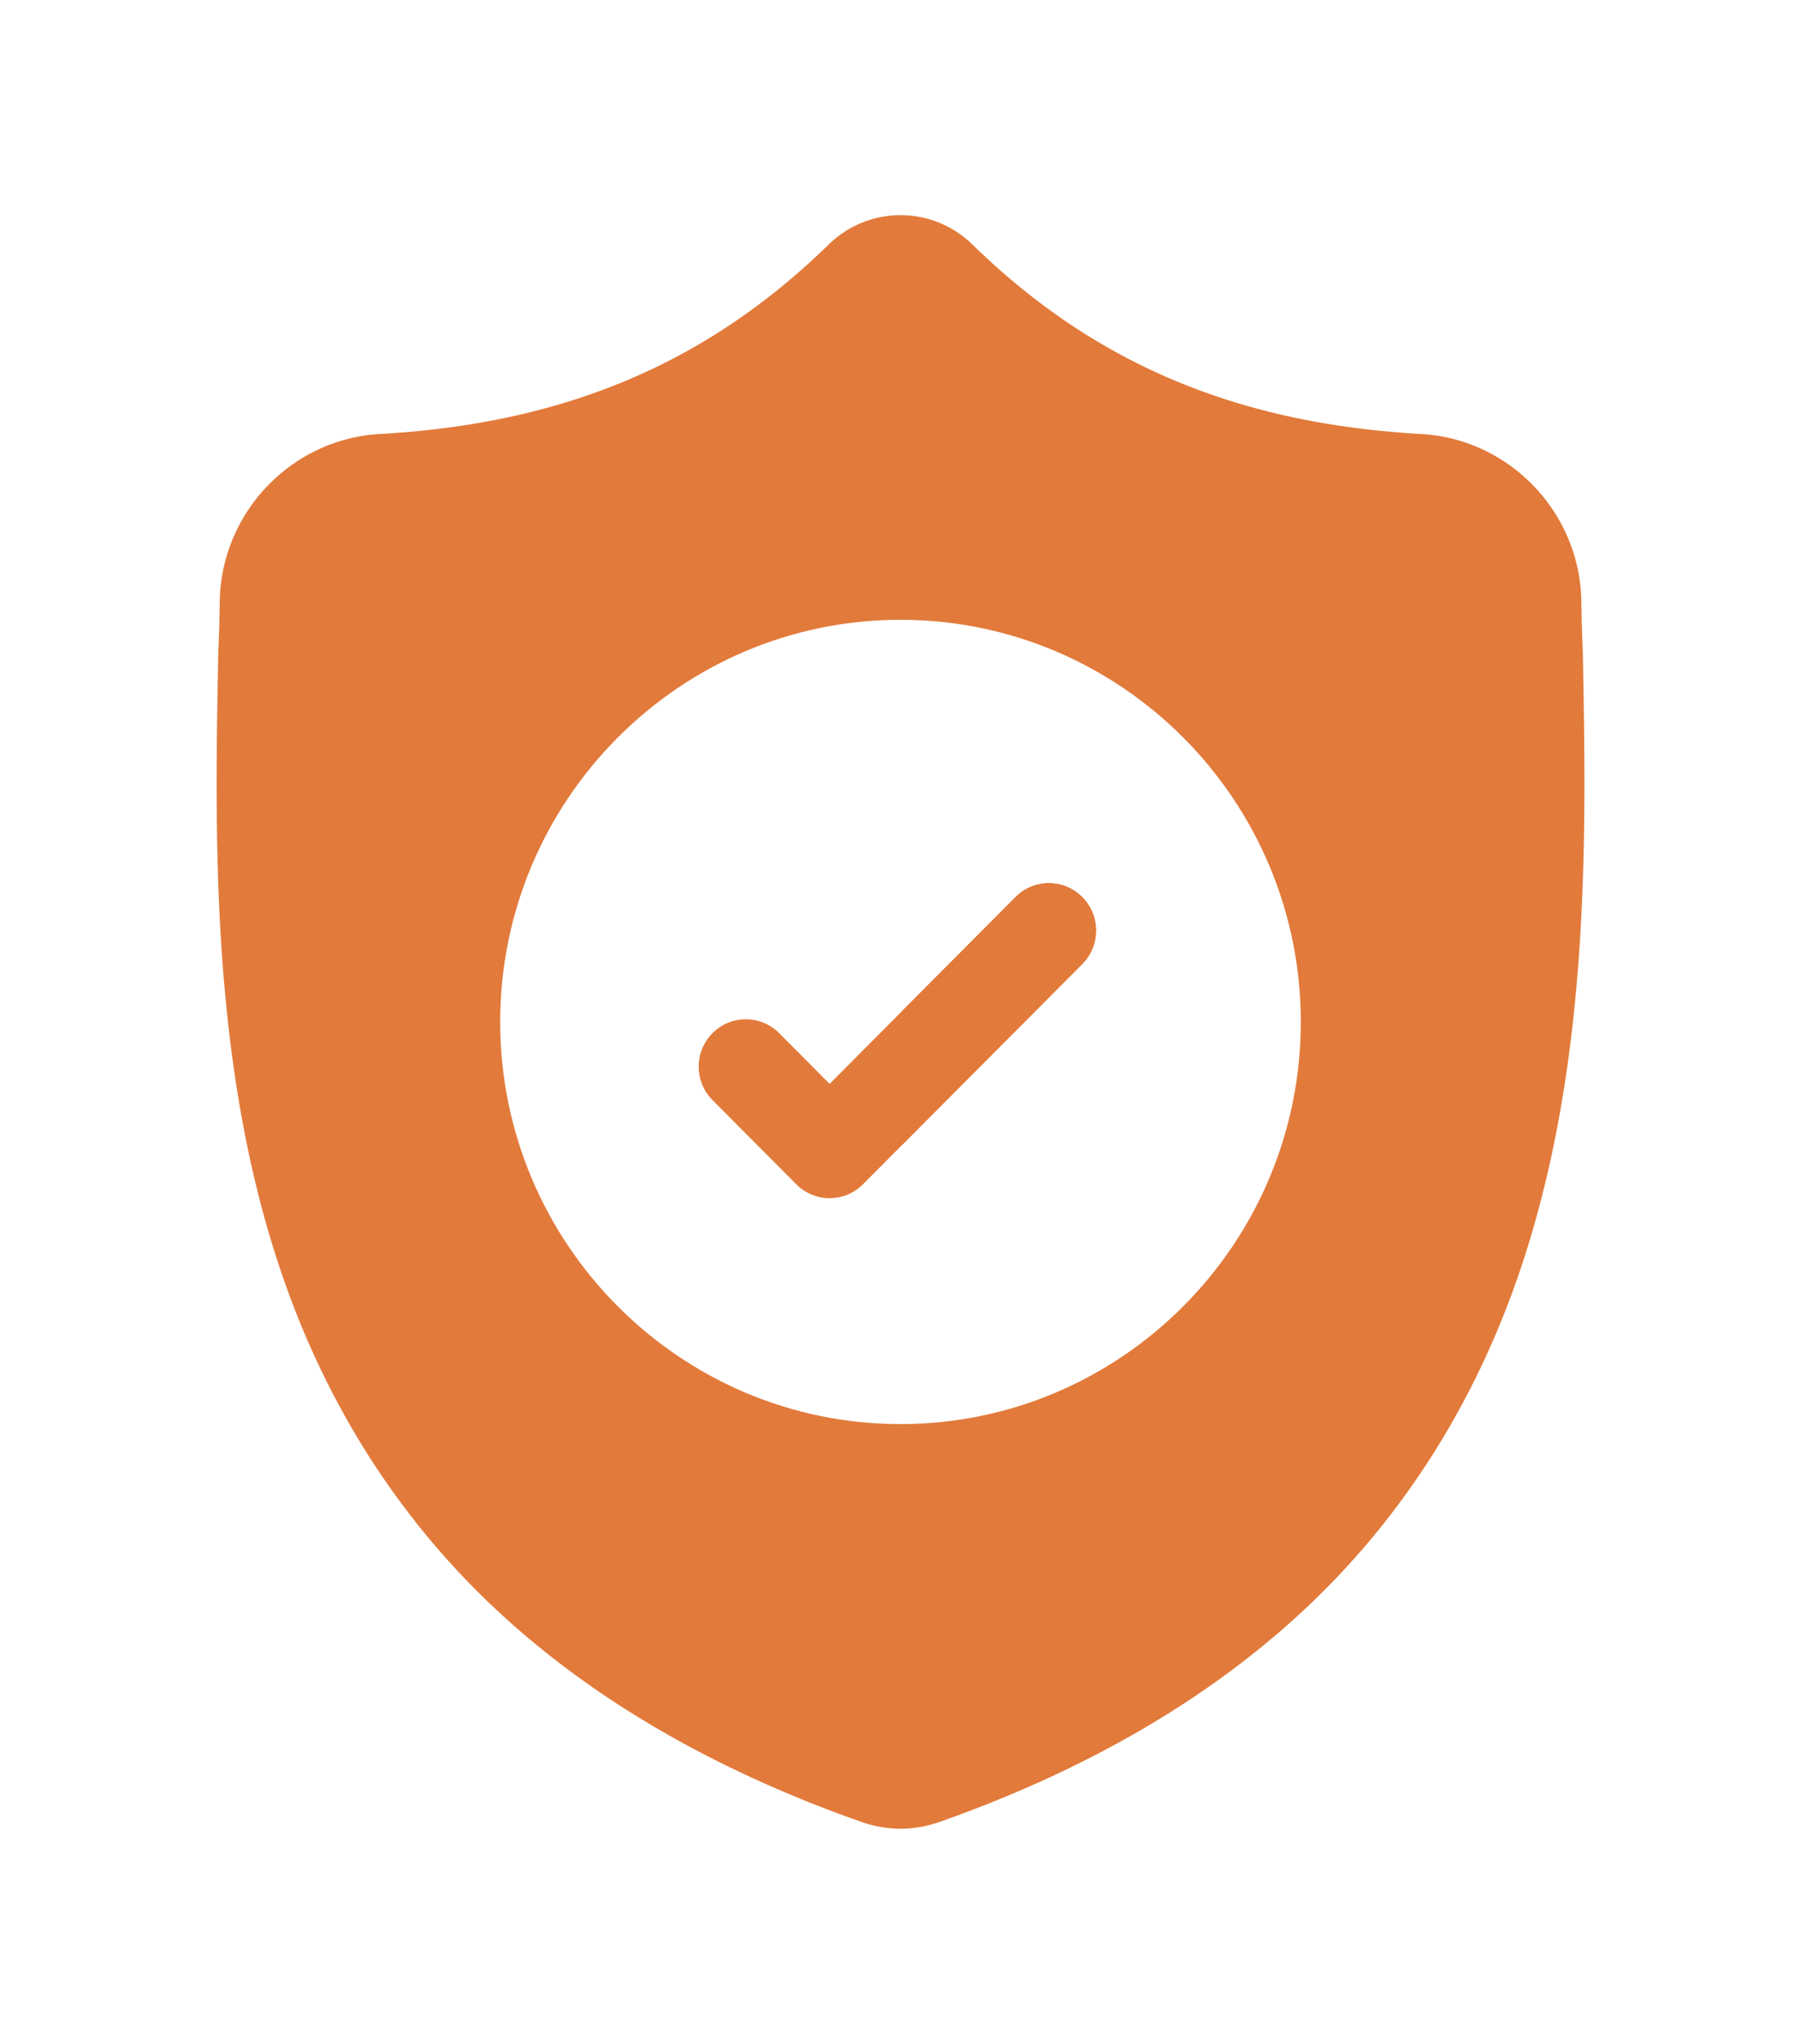 <svg xmlns="http://www.w3.org/2000/svg" width="67" height="76" viewBox="0 0 67 76">
    <defs>
        <filter id="a" width="178.4%" height="166.7%" x="-39.2%" y="-33.3%" filterUnits="objectBoundingBox">
            <feOffset dy="2" in="SourceAlpha" result="shadowOffsetOuter1"/>
            <feGaussianBlur in="shadowOffsetOuter1" result="shadowBlurOuter1" stdDeviation="4"/>
            <feColorMatrix in="shadowBlurOuter1" result="shadowMatrixOuter1" values="0 0 0 0 0 0 0 0 0 0 0 0 0 0 0 0 0 0 0.181 0"/>
            <feMerge>
                <feMergeNode in="shadowMatrixOuter1"/>
                <feMergeNode in="SourceGraphic"/>
            </feMerge>
        </filter>
    </defs>
    <g fill="none" fill-rule="evenodd" filter="url(#a)" transform="translate(8 6)">
        <path fill="#E27A3B" d="M48.255 40.068c-1.606 4.37-4.035 8.17-7.22 11.294-3.626 3.555-8.374 6.38-14.111 8.395a4.378 4.378 0 0 1-1.371.243H25.5a4.364 4.364 0 0 1-1.42-.242c-5.745-2.012-10.498-4.835-14.127-8.39-3.187-3.123-5.615-6.921-7.22-11.292C-.18 32.129-.015 23.375.119 16.34l.002-.108c.027-.581.045-1.191.054-1.865.049-3.308 2.668-6.045 5.963-6.23 6.87-.385 12.185-2.635 16.726-7.08l.04-.036a3.817 3.817 0 0 1 5.196 0l.04.037c4.541 4.444 9.856 6.694 16.726 7.08 3.295.184 5.914 2.92 5.963 6.229.01.678.027 1.288.054 1.865l.001.046c.133 7.048.298 15.82-2.628 23.79z"/>
        <path fill="#FFF" d="M40.392 30c0 8.227-6.653 14.924-14.84 14.954H25.5c-8.21 0-14.892-6.709-14.892-14.954 0-8.245 6.681-14.953 14.892-14.953h.052c8.187.029 14.84 6.726 14.84 14.953z"/>
        <path fill="#E27A3B" d="M32.26 27.847l-6.708 6.735-1.449 1.455a1.746 1.746 0 0 1-2.48 0l-3.116-3.13a1.765 1.765 0 0 1 0-2.49 1.748 1.748 0 0 1 2.479 0l1.877 1.886 6.917-6.946a1.747 1.747 0 0 1 2.48 0 1.765 1.765 0 0 1 0 2.49z"/>
        <path fill="#E27A3B" d="M32.26 27.847l-6.708 6.735v-4.98l4.228-4.245a1.747 1.747 0 0 1 2.48 0 1.765 1.765 0 0 1 0 2.49z"/>
    </g>
</svg>
